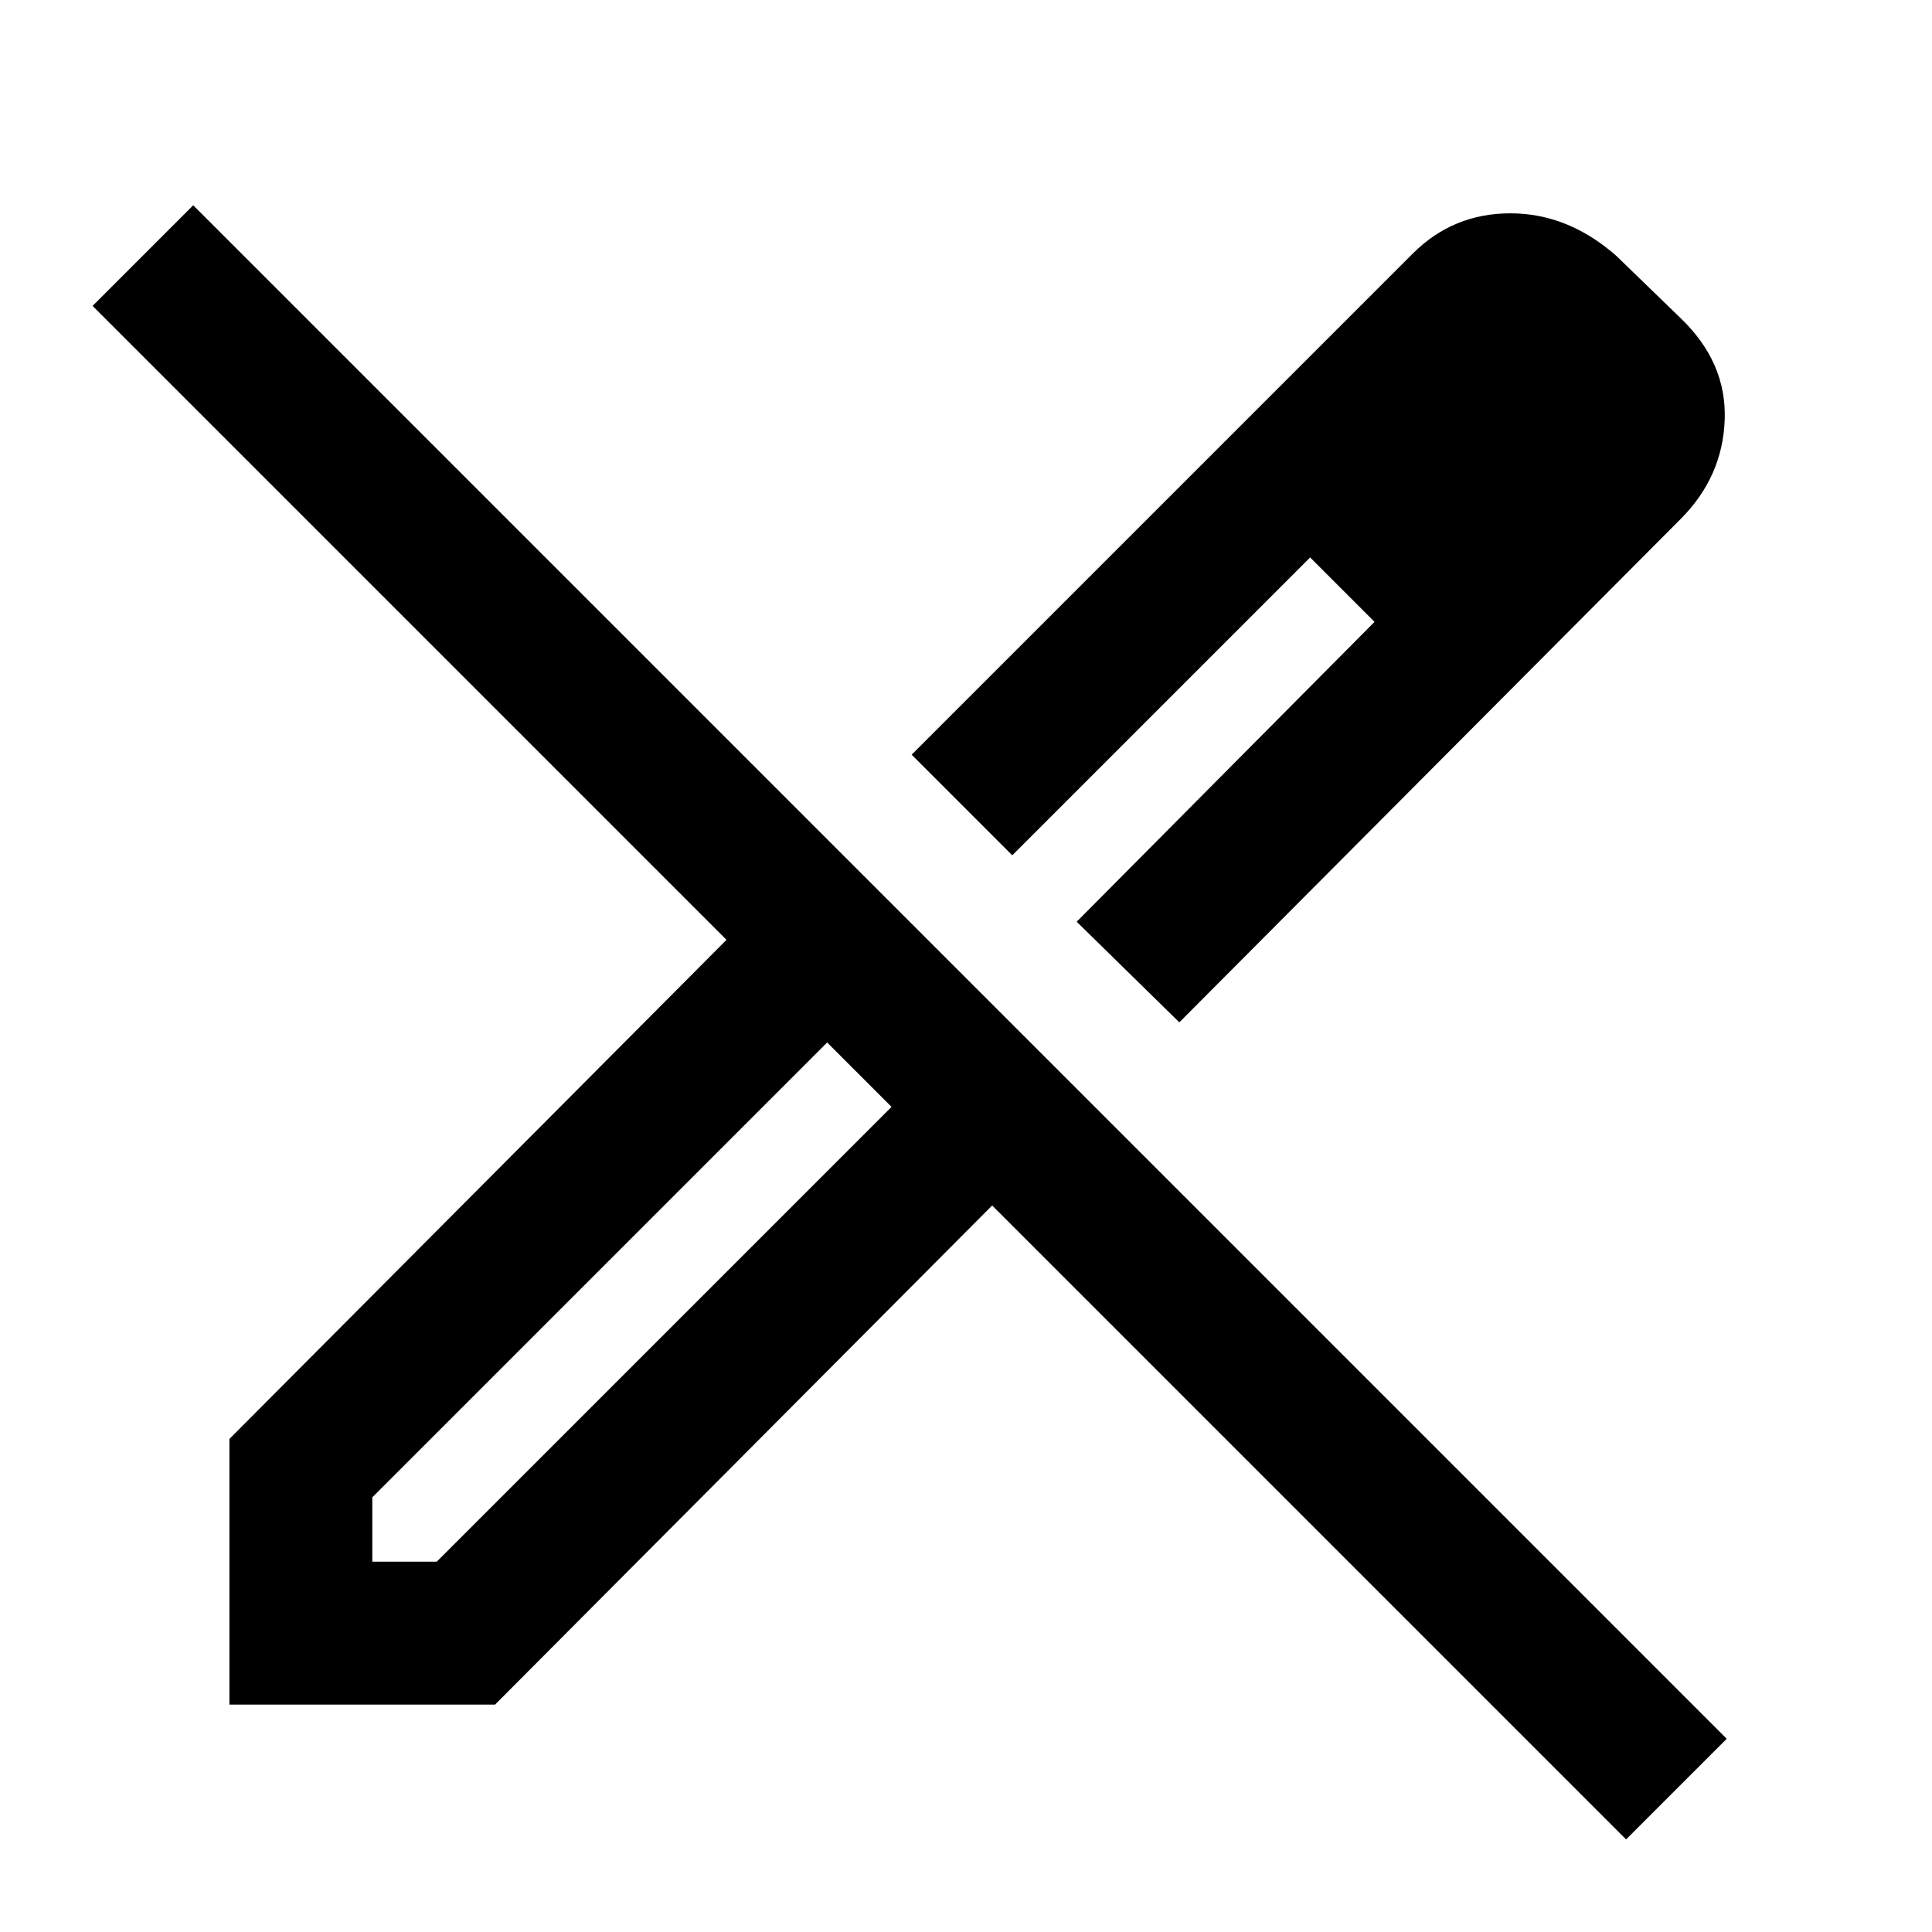 <svg xmlns="http://www.w3.org/2000/svg" height="48" width="48"><path d="M40.4 45.7 24.65 29.95 12.3 42.35H5.7V35.75L18.05 23.35L2.3 7.6L4.8 5.1L42.9 43.2ZM29.3 25.4 26.75 22.9 34.15 15.45 32.55 13.85 25.15 21.25 22.65 18.75 35.1 6.3Q36.1 5.3 37.525 5.3Q38.95 5.3 40.15 6.35L41.75 7.9Q42.9 9 42.85 10.425Q42.8 11.85 41.75 12.9ZM9.25 38.8H10.85L22.15 27.5L21.4 26.65L20.55 25.9L9.25 37.2ZM39.1 10.45 37.55 8.95ZM34.15 15.45 32.55 13.85 34.15 15.45ZM22.15 27.5 21.4 26.65 20.55 25.9 22.15 27.5Z"/></svg>